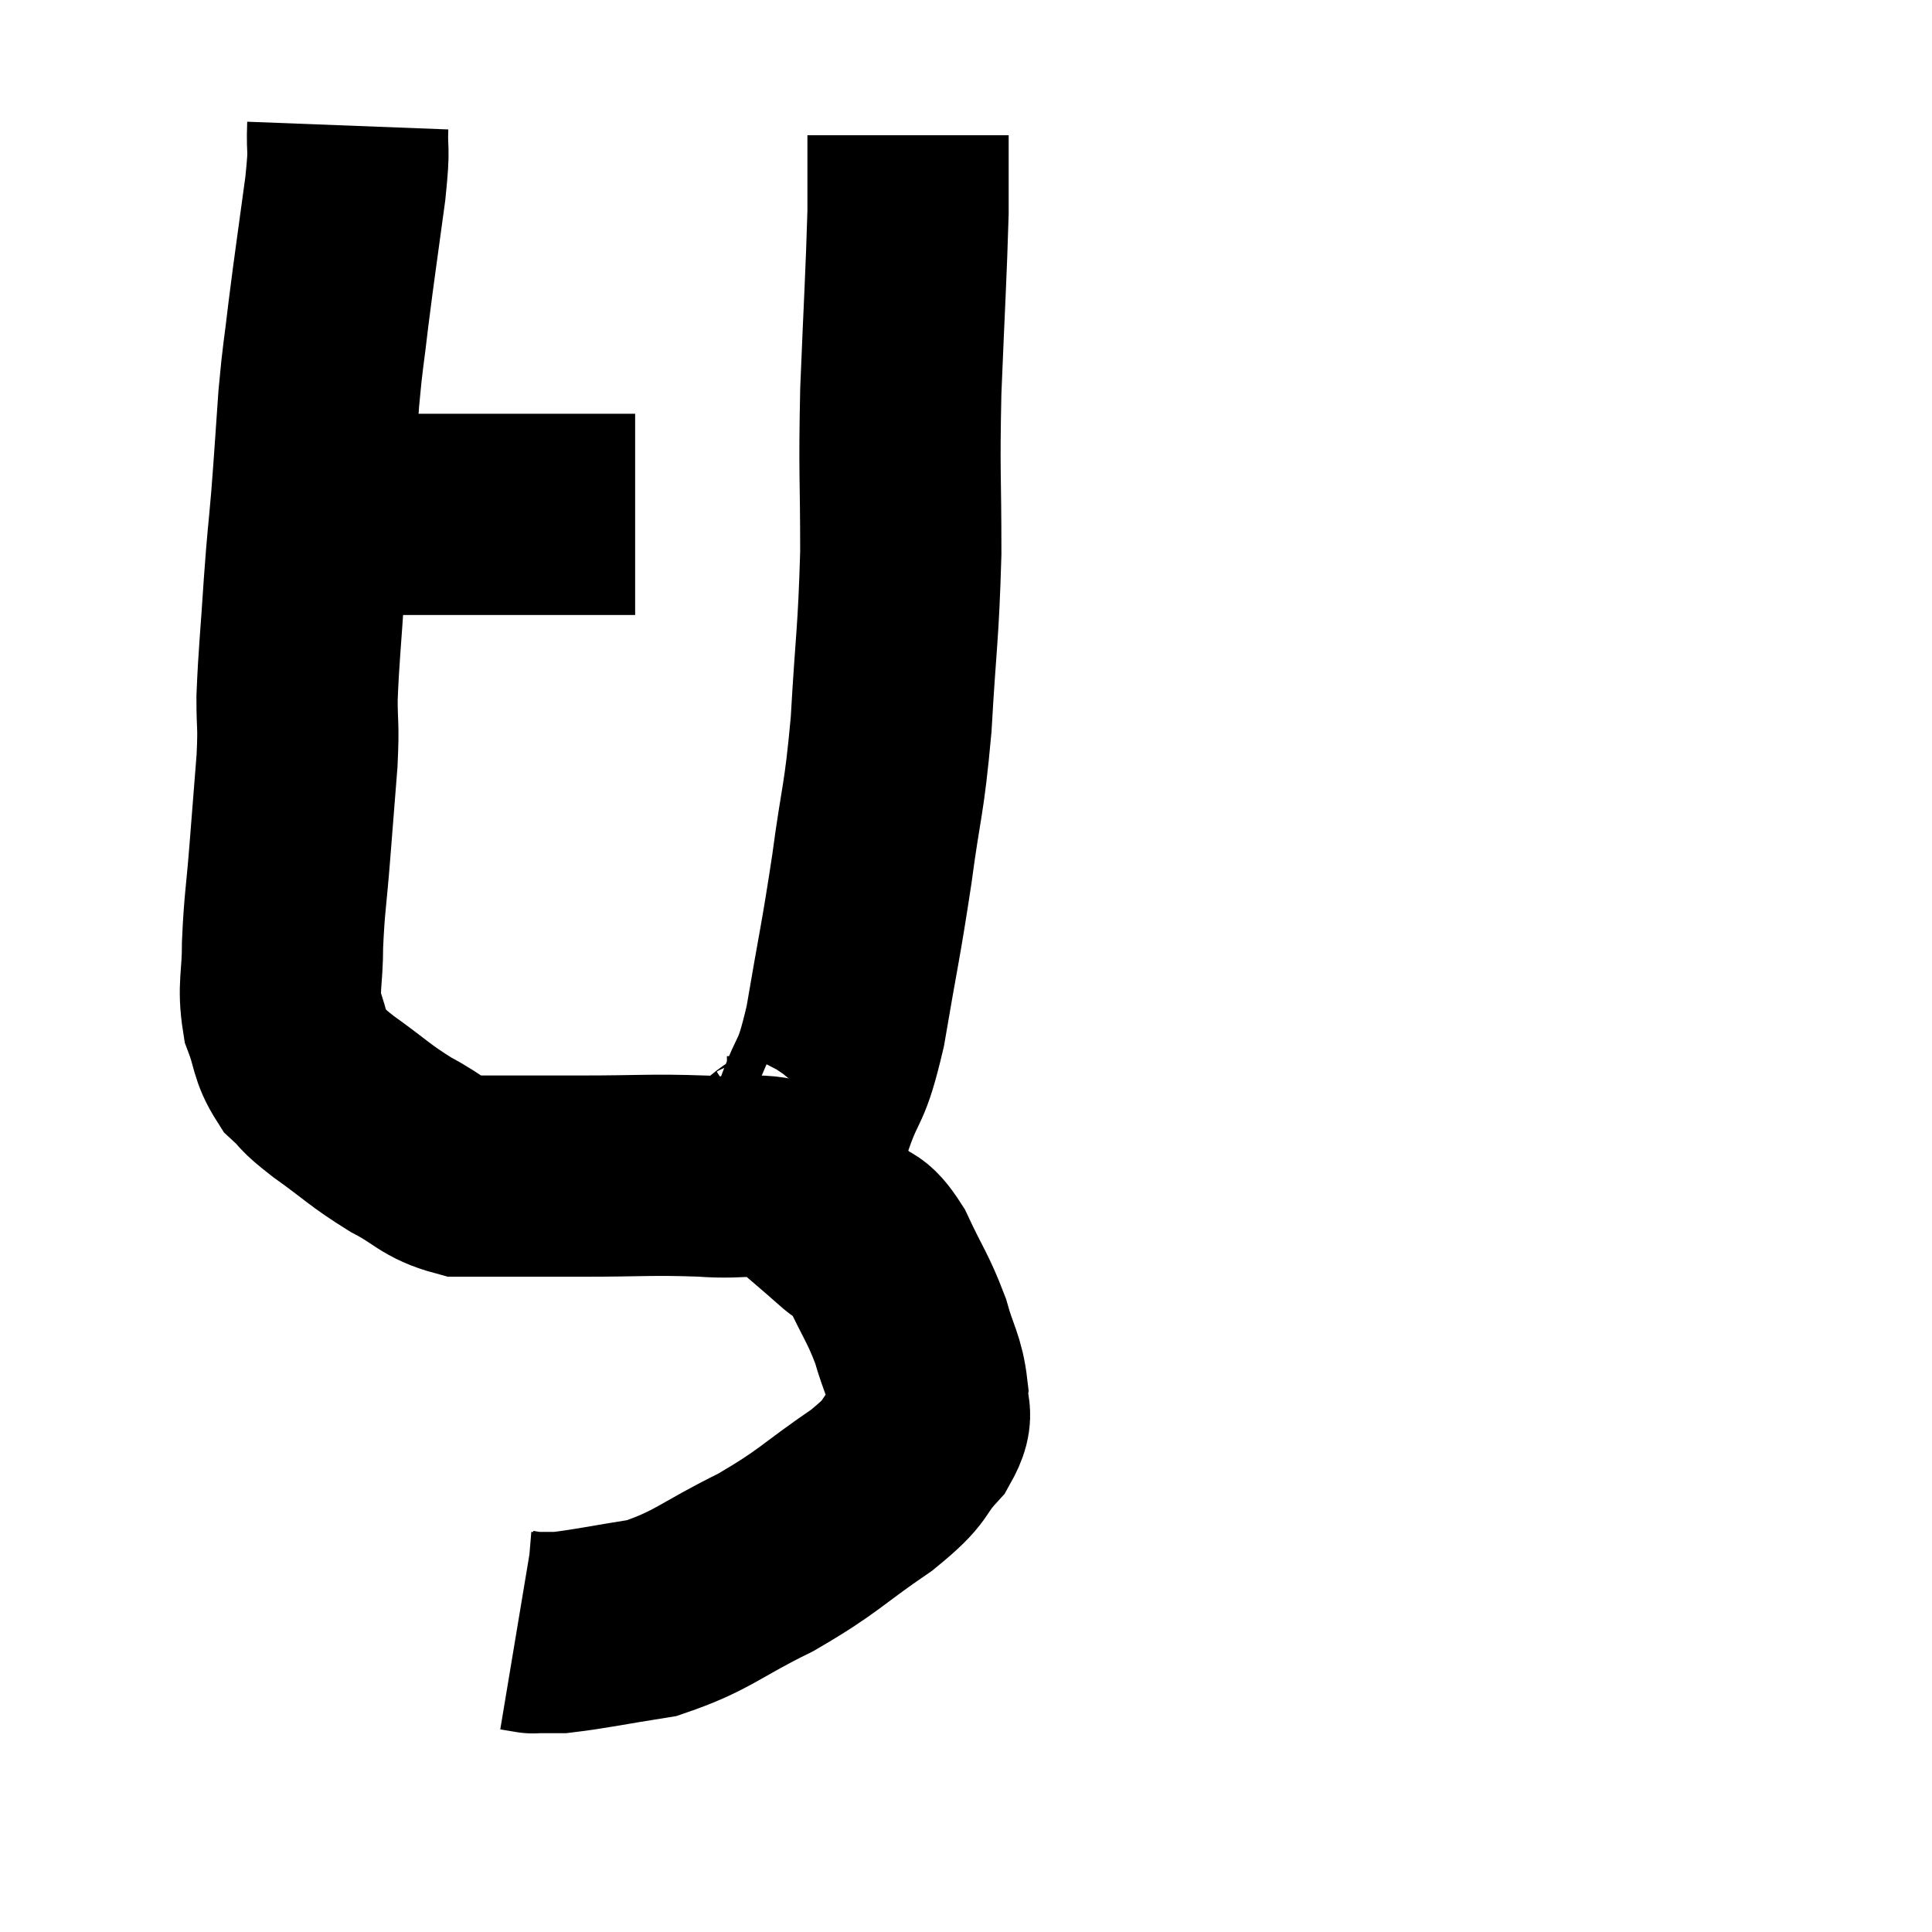 <svg width="48" height="48" viewBox="0 0 48 48" xmlns="http://www.w3.org/2000/svg"><path d="M 7.74 12.78 C 8.34 12.78, 8.25 12.78, 8.94 12.78 C 9.72 12.78, 9.825 12.78, 10.5 12.78 C 11.07 12.78, 11.025 12.78, 11.64 12.78 C 12.3 12.78, 12.225 12.78, 12.96 12.78 C 13.77 12.78, 13.95 12.78, 14.58 12.78 C 15.03 12.78, 15.18 12.78, 15.48 12.78 C 15.63 12.78, 15.705 12.78, 15.78 12.78 L 15.78 12.78" fill="none" stroke="black" stroke-width="5"></path><path d="M 8.64 3.12 C 8.61 3.9, 8.7 3.51, 8.58 4.68 C 8.37 6.24, 8.325 6.495, 8.16 7.8 C 8.04 8.85, 8.025 8.745, 7.92 9.9 C 7.83 11.16, 7.83 11.265, 7.74 12.42 C 7.65 13.47, 7.65 13.29, 7.56 14.52 C 7.47 15.93, 7.425 16.245, 7.38 17.34 C 7.38 18.12, 7.425 17.94, 7.38 18.9 C 7.29 20.04, 7.29 20.04, 7.2 21.18 C 7.11 22.32, 7.065 22.44, 7.02 23.46 C 7.02 24.36, 6.9 24.495, 7.02 25.26 C 7.26 25.89, 7.185 26.025, 7.5 26.52 C 7.89 26.88, 7.665 26.76, 8.28 27.24 C 9.12 27.84, 9.165 27.945, 9.96 28.44 C 10.71 28.83, 10.74 29.025, 11.46 29.22 C 12.15 29.22, 12.09 29.22, 12.84 29.22 C 13.65 29.22, 13.305 29.22, 14.46 29.22 C 15.96 29.22, 16.155 29.175, 17.46 29.22 C 18.57 29.31, 18.795 29.07, 19.68 29.4 C 20.34 29.97, 20.475 30.075, 21 30.54 C 21.39 30.9, 21.375 30.63, 21.78 31.26 C 22.2 32.16, 22.305 32.235, 22.62 33.06 C 22.83 33.81, 22.965 33.915, 23.04 34.56 C 22.98 35.1, 23.265 35.025, 22.92 35.64 C 22.29 36.33, 22.635 36.225, 21.66 37.02 C 20.34 37.92, 20.385 38.025, 19.02 38.82 C 17.61 39.51, 17.475 39.765, 16.2 40.2 C 15.06 40.38, 14.67 40.47, 13.92 40.56 C 13.56 40.56, 13.38 40.56, 13.2 40.56 C 13.2 40.56, 13.29 40.575, 13.2 40.56 L 12.84 40.5" fill="none" stroke="black" stroke-width="5"></path><path d="M 17.76 28.38 C 17.91 28.56, 17.85 28.65, 18.06 28.74 C 18.33 28.74, 18.33 28.74, 18.6 28.74 C 18.87 28.74, 18.735 28.995, 19.14 28.74 C 19.68 28.23, 19.755 28.53, 20.22 27.72 C 20.61 26.61, 20.64 27.03, 21 25.5 C 21.33 23.55, 21.375 23.475, 21.66 21.6 C 21.9 19.8, 21.96 19.965, 22.14 18 C 22.26 15.87, 22.32 15.81, 22.38 13.74 C 22.38 11.73, 22.335 11.835, 22.38 9.72 C 22.47 7.5, 22.515 6.825, 22.56 5.28 C 22.56 4.41, 22.56 4.02, 22.56 3.54 C 22.56 3.45, 22.56 3.405, 22.56 3.36 L 22.56 3.36" fill="none" stroke="black" stroke-width="5"></path></svg>